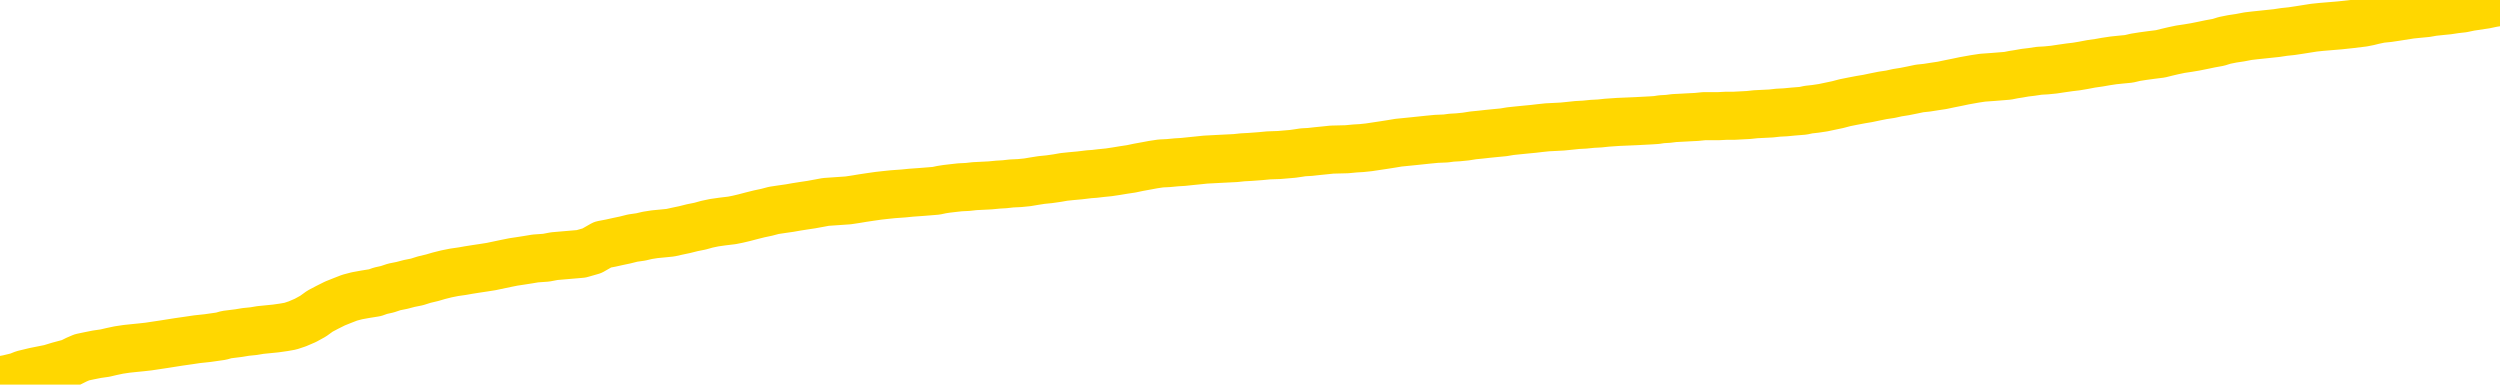 <svg xmlns="http://www.w3.org/2000/svg" version="1.1" viewBox="0 0 6500 1000">
	<path fill="none" stroke="gold" stroke-width="125" stroke-linecap="round" stroke-linejoin="round" d="M0 11253  L-730519 11253 L-727915 11253 L-726247 11252 L-707917 11251 L-707747 11250 L-700589 11249 L-700556 11249 L-687125 11249 L-684203 11249 L-670862 11248 L-666693 11246 L-665533 11244 L-664914 11241 L-662902 11240 L-659131 11239 L-658531 11238 L-658202 11237 L-657989 11236 L-657447 11235 L-656209 11231 L-655030 11228 L-652166 11224 L-651644 11220 L-646788 11219 L-643851 11218 L-643808 11217 L-643500 11216 L-643248 11215 L-640653 11214 L-636397 11214 L-636379 11214 L-635142 11214 L-633265 11214 L-631312 11213 L-630364 11212 L-630093 11211 L-629783 11211 L-629685 11211 L-628854 11211 L-626824 11211 L-626533 11207 L-624387 11205 L-624231 11202 L-620575 11199 L-620324 11201 L-620225 11200 L-619708 11202 L-617557 11204 L-616628 11206 L-615102 11209 L-613863 11209 L-612316 11208 L-609355 11207 L-608233 11206 L-607923 11205 L-606712 11205 L-603706 11210 L-603686 11210 L-603339 11209 L-603125 11209 L-602999 11202 L-602758 11201 L-602720 11200 L-602700 11199 L-602681 11198 L-602622 11197 L-602563 11196 L-602545 11195 L-602102 11194 L-600863 11193 L-599317 11192 L-595929 11192 L-590203 11191 L-590001 11191 L-588366 11190 L-586644 11190 L-585212 11189 L-584979 11189 L-584264 11188 L-578132 11188 L-577764 11187 L-577610 11186 L-577031 11185 L-576739 11184 L-575771 11183 L-575462 11182 L-574863 11181 L-573256 11181 L-572521 11181 L-572212 11182 L-571443 11182 L-569407 11181 L-568982 11180 L-568169 11179 L-560741 11178 L-560218 11177 L-560044 11176 L-559309 11175 L-557741 11174 L-557336 11174 L-555111 11173 L-554163 11173 L-553738 11172 L-553408 11172 L-552364 11172 L-550256 11171 L-550003 11170 L-549385 11169 L-548572 11168 L-546464 11167 L-546416 11166 L-544487 11165 L-544162 11165 L-544027 11164 L-543523 11163 L-542111 11162 L-541608 11160 L-541086 11159 L-537526 11157 L-536791 11155 L-534366 11155 L-533077 11154 L-532670 11154 L-529518 11154 L-529363 11154 L-529342 11154 L-528976 11154 L-527718 11155 L-527003 11155 L-526113 11155 L-525706 11155 L-524777 11155 L-523669 11155 L-523365 11156 L-517117 11157 L-516169 11158 L-514543 11159 L-514041 11160 L-510366 11160 L-509533 11161 L-505580 11161 L-504168 11160 L-501679 11159 L-501003 11158 L-500964 11157 L-500093 11157 L-496882 11157 L-494019 11156 L-493051 11156 L-491929 11155 L-491910 11154 L-490285 11153 L-489821 11152 L-489729 11151 L-483360 11151 L-482411 11150 L-479954 11150 L-479082 11149 L-477846 11148 L-475845 11148 L-475447 11147 L-474011 11146 L-471985 11146 L-471771 11145 L-470591 11144 L-469083 11144 L-469063 11143 L-467051 11143 L-466181 11142 L-465310 11141 L-464725 11140 L-464188 11139 L-463530 11138 L-462292 11137 L-461732 11137 L-460551 11137 L-459313 11136 L-459275 11136 L-458888 11135 L-458346 11134 L-457572 11134 L-456450 11133 L-454361 11132 L-454027 11131 L-453742 11130 L-452813 11130 L-452330 11129 L-451594 11128 L-447963 11128 L-446836 11128 L-446681 11127 L-445655 11126 L-441940 11126 L-440723 11125 L-438904 11124 L-436119 11123 L-435557 11122 L-431669 11122 L-429193 11122 L-427858 11122 L-427354 11121 L-426871 11121 L-424182 11121 L-420410 11121 L-417953 11121 L-416773 11121 L-416134 11120 L-413775 11119 L-413697 11119 L-412650 11119 L-412556 11118 L-412053 11118 L-411608 11118 L-411550 11118 L-411336 11118 L-408377 11117 L-405669 11116 L-405514 11116 L-401994 11115 L-401471 11114 L-400503 11113 L-400154 11113 L-399111 11112 L-398182 11111 L-397756 11110 L-396247 11110 L-395281 11110 L-395262 11109 L-393366 11075 L-393250 11039 L-393202 11004 L-393177 10969 L-390173 10969 L-388142 10968 L-386382 10967 L-386014 10967 L-385569 10966 L-385202 10965 L-384788 10964 L-382803 10964 L-382590 10964 L-382435 10963 L-380830 10963 L-379708 10963 L-378760 10962 L-377502 10962 L-375858 10961 L-374678 10960 L-368089 10960 L-368042 10959 L-367636 10959 L-366591 10958 L-366456 10958 L-364773 10957 L-364753 10956 L-363417 10955 L-362180 10955 L-362026 10954 L-361652 10953 L-361446 10953 L-361137 10953 L-360363 10952 L-358041 10951 L-357383 10951 L-355256 10950 L-353533 10950 L-353340 10949 L-350786 10948 L-350510 10947 L-350322 10946 L-349489 10946 L-348717 10945 L-348019 10945 L-343018 10945 L-342642 10944 L-338390 10944 L-337902 10990 L-337883 10990 L-337804 10990 L-337729 10990 L-337709 10941 L-336896 10941 L-336143 10940 L-334923 10939 L-333491 10939 L-333395 10939 L-333221 10939 L-332866 10938 L-331557 10937 L-329700 10937 L-327997 10936 L-327495 10935 L-327229 10935 L-326836 10934 L-326702 10934 L-325792 10934 L-325416 10933 L-324487 10933 L-324148 10933 L-324109 10933 L-324071 10932 L-322155 10932 L-321982 10932 L-320453 10932 L-320125 10931 L-320009 10931 L-319602 10930 L-319253 10929 L-317610 10928 L-317059 10928 L-316816 10927 L-316274 10927 L-315443 10926 L-314901 10925 L-313367 10925 L-313275 10924 L-313238 10924 L-313102 10923 L-312714 10923 L-311690 10922 L-309813 10922 L-309717 10921 L-309117 10936 L-308750 10953 L-308265 10969 L-308227 10985 L-307453 10986 L-307396 10986 L-307221 10985 L-307028 10984 L-305422 10983 L-305402 10983 L-305247 10984 L-305132 10984 L-303952 10985 L-303797 10986 L-303130 10986 L-300682 11025 L-298167 11065 L-295497 11103 L-287798 11142 L-282131 11142 L-279916 11141 L-279893 11141 L-278919 11151 L-278899 11151 L-278035 11150 L-275295 11149 L-269496 11139 L-269343 11138 L-266557 11138 L-252949 11137 L-252203 11137 L-247792 11136 L-231446 11135 L-231214 11134 L-230677 11134 L-222217 11133 L-213512 11133 L-213299 11132 L-211327 11132 L-208541 11132 L-204053 11132 L-203898 11132 L-203729 11132 L-203589 11131 L-203298 11130 L-203260 11130 L-202989 11129 L-202817 11129 L-202407 11128 L-201286 11128 L-200106 11128 L-198829 11127 L-195965 11127 L-193045 11126 L-191053 11126 L-189505 11125 L-186468 11124 L-177143 11124 L-176619 11123 L-170895 11123 L-169388 11123 L-168574 11123 L-166890 11122 L-166169 11121 L-166001 11121 L-164955 11120 L-162888 11120 L-161526 11119 L-157083 11119 L-156986 11119 L-156947 11118 L-156928 11118 L-156096 11117 L-156018 11116 L-153445 11116 L-150196 11115 L-150041 11115 L-149093 11114 L-147352 11113 L-146636 11116 L-143096 11119 L-136518 11121 L-135101 11125 L-135080 11125 L-134130 11124 L-130655 11124 L-129902 11123 L-129341 11122 L-128558 11122 L-121054 11121 L-119456 11121 L-117882 11120 L-114697 11120 L-110364 11119 L-101794 11119 L-93048 11119 L-89974 11119 L-86708 11118 L-86161 11117 L-79024 11117 L-73356 11117 L-59292 11117 L-53280 11117 L-48574 11117 L-44571 11116 L-39463 11115 L-29749 11115 L-14179 11114 L-11096 11113 L-10794 10899 L-10774 10637 L-10755 10338 L-10736 10004 L-10716 9852 L-10697 9724 L-10678 9606 L-10651 9489 L-10630 9377 L-10602 9257 L-10567 9125 L-10553 9014 L-10540 8917 L-10521 8838 L-10503 8779 L-10483 8719 L-10465 8659 L-10445 8598 L-10425 8538 L-10404 8474 L-10387 8412 L-10369 8352 L-10348 8294 L-10328 8235 L-10310 8172 L-10291 8107 L-10271 8039 L-10251 7974 L-10233 7910 L-10214 7850 L-10193 7793 L-10168 7734 L-10153 7679 L-10136 7625 L-10116 7569 L-10097 7516 L-10078 7457 L-10059 7397 L-10039 7341 L-10018 7287 L-10000 7235 L-9982 7187 L-9961 7141 L-9940 7097 L-9923 7060 L-9904 7023 L-9884 6987 L-9865 6953 L-9846 6919 L-9827 6889 L-9807 6863 L-9787 6838 L-9768 6812 L-9750 6787 L-9722 6755 L-9701 6722 L-9674 6685 L-9640 6644 L-9625 6611 L-9612 6581 L-9594 6554 L-9575 6531 L-9555 6507 L-9536 6479 L-9517 6451 L-9497 6423 L-9476 6398 L-9459 6374 L-9440 6348 L-9420 6322 L-9400 6293 L-9381 6259 L-9363 6223 L-9343 6187 L-9323 6149 L-9304 6111 L-9285 6073 L-9264 6030 L-9240 5983 L-9225 5937 L-9208 5894 L-9188 5851 L-9169 5808 L-9149 5763 L-9131 5715 L-9110 5670 L-9090 5625 L-9072 5582 L-9053 5539 L-9033 5499 L-9012 5459 L-8995 5421 L-8976 5386 L-8956 5350 L-8937 5320 L-8917 5288 L-8898 5256 L-8879 5226 L-8859 5193 L-8840 5162 L-8821 5131 L-8792 5099 L-8772 5071 L-8745 5041 L-8707 5005 L-8692 4971 L-8680 4939 L-8663 4909 L-8646 4888 L-8626 4868 L-8607 4849 L-8588 4831 L-8568 4814 L-8548 4796 L-8530 4776 L-8512 4754 L-8491 4733 L-8471 4710 L-8453 4686 L-8434 4661 L-8414 4634 L-8394 4605 L-8376 4577 L-8357 4549 L-8336 4522 L-8311 4494 L-8297 4467 L-8279 4439 L-8259 4410 L-8240 4383 L-8221 4353 L-8202 4322 L-8182 4292 L-8162 4264 L-8143 4235 L-8125 4209 L-8104 4182 L-8084 4158 L-8066 4135 L-8047 4111 L-8027 4087 L-8009 4063 L-7989 4039 L-7970 4017 L-7950 3995 L-7931 3973 L-7911 3951 L-7892 3929 L-7864 3906 L-7844 3884 L-7816 3858 L-7780 3823 L-7766 3790 L-7753 3759 L-7735 3732 L-7717 3715 L-7697 3697 L-7679 3675 L-7659 3652 L-7639 3628 L-7618 3601 L-7600 3573 L-7583 3545 L-7562 3513 L-7542 3481 L-7524 3447 L-7505 3411 L-7485 3375 L-7465 3341 L-7447 3310 L-7428 3283 L-7407 3263 L-7382 3245 L-7367 3229 L-7350 3212 L-7331 3194 L-7311 3175 L-7292 3156 L-7273 3137 L-7253 3120 L-7232 3106 L-7215 3092 L-7196 3076 L-7175 3055 L-7154 3031 L-7138 3008 L-7119 2990 L-7098 2976 L-7080 2965 L-7060 2955 L-7041 2944 L-7021 2932 L-7002 2919 L-6983 2905 L-6964 2893 L-6936 2881 L-6915 2870 L-6888 2857 L-6853 2841 L-6839 2827 L-6826 2816 L-6807 2806 L-6789 2797 L-6769 2787 L-6750 2777 L-6731 2768 L-6711 2760 L-6690 2751 L-6673 2742 L-6654 2732 L-6634 2721 L-6614 2710 L-6596 2699 L-6577 2689 L-6557 2680 L-6537 2671 L-6518 2662 L-6500 2653 L-6478 2644 L-6453 2636 L-6439 2627 L-6422 2620 L-6402 2611 L-6383 2602 L-6363 2593 L-6344 2582 L-6325 2571 L-6304 2562 L-6286 2552 L-6267 2544 L-6247 2535 L-6226 2527 L-6209 2519 L-6190 2510 L-6170 2502 L-6151 2494 L-6131 2486 L-6113 2480 L-6093 2475 L-6073 2468 L-6054 2463 L-6035 2473 L-6006 2482 L-5987 2492 L-5959 2501 L-5921 2492 L-5906 2486 L-5894 2479 L-5876 2474 L-5860 2469 L-5840 2464 L-5822 2458 L-5802 2453 L-5782 2448 L-5761 2443 L-5744 2439 L-5726 2434 L-5705 2429 L-5685 2423 L-5667 2417 L-5648 2412 L-5628 2406 L-5608 2400 L-5590 2395 L-5571 2390 L-5550 2386 L-5525 2382 L-5510 2376 L-5493 2370 L-5474 2365 L-5454 2359 L-5435 2354 L-5416 2348 L-5396 2341 L-5375 2333 L-5358 2325 L-5339 2318 L-5318 2311 L-5298 2305 L-5280 2298 L-5261 2291 L-5241 2285 L-5223 2279 L-5203 2271 L-5184 2264 L-5164 2256 L-5145 2250 L-5125 2246 L-5107 2240 L-5079 2234 L-5058 2228 L-5030 2221 L-4996 2213 L-4982 2207 L-4969 2201 L-4950 2195 L-4931 2190 L-4911 2184 L-4893 2179 L-4874 2173 L-4854 2167 L-4833 2161 L-4816 2155 L-4797 2150 L-4776 2143 L-4757 2136 L-4738 2128 L-4720 2119 L-4700 2109 L-4679 2100 L-4661 2092 L-4642 2085 L-4621 2077 L-4596 2068 L-4581 2060 L-4564 2051 L-4545 2043 L-4525 2034 L-4506 2026 L-4487 2017 L-4467 2009 L-4446 2001 L-4429 1994 L-4410 1986 L-4389 1979 L-4369 1972 L-4352 1966 L-4333 1960 L-4313 1955 L-4294 1950 L-4274 1945 L-4255 1940 L-4236 1936 L-4216 1932 L-4197 1927 L-4178 1924 L-4150 1919 L-4130 1915 L-4102 1910 L-4066 1901 L-4053 1893 L-4040 1885 L-4021 1877 L-4003 1871 L-3983 1867 L-3965 1861 L-3945 1856 L-3925 1851 L-3904 1845 L-3887 1840 L-3869 1833 L-3848 1827 L-3828 1820 L-3810 1813 L-3791 1806 L-3771 1799 L-3751 1793 L-3733 1786 L-3714 1781 L-3692 1776 L-3668 1771 L-3653 1766 L-3636 1760 L-3616 1754 L-3597 1749 L-3578 1741 L-3559 1734 L-3539 1725 L-3518 1715 L-3501 1707 L-3481 1699 L-3461 1692 L-3440 1686 L-3423 1681 L-3404 1676 L-3384 1673 L-3365 1669 L-3346 1665 L-3327 1660 L-3307 1656 L-3287 1651 L-3268 1648 L-3250 1644 L-3222 1639 L-3201 1636 L-3174 1632 L-3139 1628 L-3125 1624 L-3112 1620 L-3093 1617 L-3074 1614 L-3055 1611 L-3036 1607 L-3017 1604 L-2997 1602 L-2976 1599 L-2959 1596 L-2940 1592 L-2920 1589 L-2900 1585 L-2881 1582 L-2863 1578 L-2843 1575 L-2823 1573 L-2804 1571 L-2785 1569 L-2764 1566 L-2740 1563 L-2725 1560 L-2708 1556 L-2688 1553 L-2669 1550 L-2649 1546 L-2630 1544 L-2611 1539 L-2590 1534 L-2572 1527 L-2553 1520 L-2533 1513 L-2512 1508 L-2495 1503 L-2476 1499 L-2456 1494 L-2437 1490 L-2417 1485 L-2398 1481 L-2378 1477 L-2359 1473 L-2340 1470 L-2321 1467 L-2292 1464 L-2245 1462 L-2208 1458 L-2193 1454 L-2180 1451 L-2163 1448 L-2146 1446 L-2126 1445 L-2107 1443 L-2088 1440 L-2068 1437 L-2048 1435 L-2030 1433 L-2012 1431 L-1991 1429 L-1972 1426 L-1953 1423 L-1934 1420 L-1914 1417 L-1894 1414 L-1876 1411 L-1857 1407 L-1836 1402 L-1811 1397 L-1796 1391 L-1779 1386 L-1759 1381 L-1740 1377 L-1721 1372 L-1702 1368 L-1682 1363 L-1661 1359 L-1643 1354 L-1624 1349 L-1604 1345 L-1584 1342 L-1566 1339 L-1547 1335 L-1527 1332 L-1508 1329 L-1489 1326 L-1470 1322 L-1450 1319 L-1431 1315 L-1411 1312 L-1392 1308 L-1364 1305 L-1344 1301 L-1316 1296 L-1279 1288 L-1265 1281 L-1252 1274 L-1234 1269 L-1217 1265 L-1197 1261 L-1179 1258 L-1159 1256 L-1139 1253 L-1118 1251 L-1101 1247 L-1083 1242 L-1062 1238 L-1042 1233 L-1024 1227 L-1005 1220 L-985 1213 L-964 1206 L-947 1201 L-928 1196 L-907 1191 L-882 1186 L-867 1181 L-849 1177 L-831 1172 L-810 1168 L-792 1164 L-773 1158 L-753 1153 L-732 1148 L-715 1143 L-695 1139 L-675 1135 L-654 1131 L-637 1127 L-618 1123 L-599 1119 L-580 1116 L-560 1112 L-541 1108 L-521 1105 L-501 1101 L-482 1099 L-464 1095 L-436 3611 L-415 3607 L-388 3603 L-352 3597 L-338 1073 L-324 1068 L-306 1064 L-289 1061 L-269 1059 L-250 1057 L-231 1054 L-211 1049 L-190 1044 L-173 1039 L-154 1034 L-133 1029 L-113 1022 L-95 1016 L-76 1009 L-57 1002 L-36 997 L-18 993 L0 989 L21 985 L46 979 L61 973 L90 966 L130 958 L153 951 L183 943 L199 935 L213 929 L232 925 L252 921 L273 918 L290 914 L309 910 L329 907 L348 905 L368 903 L386 901 L406 898 L426 895 L445 892 L464 889 L492 885 L512 882 L540 879 L575 874 L589 870 L621 866 L639 863 L659 861 L677 858 L697 856 L717 854 L738 851 L755 848 L773 842 L794 833 L814 822 L832 809 L851 799 L871 789 L891 781 L909 774 L928 769 L950 765 L975 761 L989 756 L1007 752 L1025 746 L1045 742 L1064 737 L1084 733 L1103 727 L1124 722 L1141 717 L1161 712 L1181 708 L1202 705 L1219 702 L1238 699 L1258 696 L1277 693 L1296 689 L1315 685 L1335 681 L1355 678 L1374 675 L1392 672 L1420 670 L1441 666 L1511 660 L1539 652 L1553 644 L1567 636 L1588 632 L1606 628 L1625 624 L1645 619 L1666 616 L1683 612 L1702 609 L1723 607 L1743 605 L1761 601 L1780 597 L1800 592 L1820 588 L1838 583 L1857 579 L1878 576 L1903 573 L1918 570 L1935 566 L1954 561 L1974 556 L1993 552 L2012 547 L2032 544 L2053 541 L2070 538 L2089 535 L2109 532 L2131 528 L2147 525 L2205 521 L2225 518 L2243 515 L2263 512 L2284 509 L2302 507 L2321 505 L2349 503 L2369 501 L2397 499 L2434 496 L2448 493 L2461 491 L2478 489 L2496 487 L2516 486 L2534 484 L2554 483 L2574 482 L2595 480 L2612 479 L2630 477 L2651 476 L2671 474 L2689 471 L2708 468 L2728 466 L2749 463 L2766 460 L2785 458 L2807 456 L2832 453 L2846 452 L2863 450 L2883 448 L2903 445 L2921 442 L2941 439 L2960 435 L2982 431 L2998 428 L3018 425 L3038 424 L3059 422 L3076 421 L3095 419 L3115 417 L3134 415 L3153 414 L3172 413 L3192 412 L3212 411 L3231 409 L3250 408 L3277 406 L3298 404 L3326 403 L3361 400 L3375 398 L3388 396 L3406 395 L3424 393 L3444 391 L3463 389 L3502 388 L3523 386 L3540 385 L3559 383 L3579 380 L3599 377 L3618 374 L3636 371 L3656 369 L3676 367 L3695 365 L3714 363 L3735 361 L3759 360 L3774 358 L3791 357 L3811 355 L3830 352 L3850 350 L3868 348 L3888 346 L3909 344 L3927 341 L3946 339 L3966 337 L3987 335 L4004 333 L4023 331 L4043 330 L4062 329 L4082 327 L4101 325 L4120 324 L4140 322 L4159 321 L4178 319 L4207 317 L4254 315 L4292 313 L4307 312 L4320 310 L4337 309 L4353 307 L4373 306 L4391 305 L4411 304 L4431 302 L4452 302 L4469 302 L4488 301 L4508 301 L4527 300 L4546 299 L4565 297 L4585 296 L4605 295 L4623 293 L4642 292 L4663 290 L4688 288 L4702 285 L4720 283 L4740 280 L4759 276 L4778 272 L4797 267 L4817 263 L4838 259 L4856 256 L4875 252 L4895 248 L4915 245 L4933 241 L4952 238 L4972 234 L4991 230 L5010 228 L5029 225 L5049 222 L5068 218 L5088 214 L5107 210 L5135 205 L5155 202 L5183 200 L5220 197 L5235 194 L5248 192 L5265 189 L5282 187 L5302 184 L5320 183 L5340 181 L5360 178 L5381 175 L5398 173 L5416 170 L5437 166 L5458 163 L5475 160 L5495 157 L5514 155 L5535 153 L5552 149 L5571 146 L5593 143 L5617 140 L5633 136 L5650 132 L5669 128 L5689 125 L5707 122 L5727 118 L5746 114 L5768 110 L5784 105 L5804 101 L5824 98 L5845 94 L5862 92 L5881 90 L5900 88 L5919 86 L5939 83 L5958 81 L5978 78 L5997 75 L6016 72 L6035 70 L6083 66 L6111 63 L6144 59 L6159 56 L6171 53 L6190 49 L6210 47 L6230 44 L6249 41 L6268 38 L6288 36 L6309 34 L6326 31 L6345 29 L6365 27 L6385 24 L6403 22 L6422 18 L6442 15 L6462 12 L6481 8 L6500 5" />
</svg>
